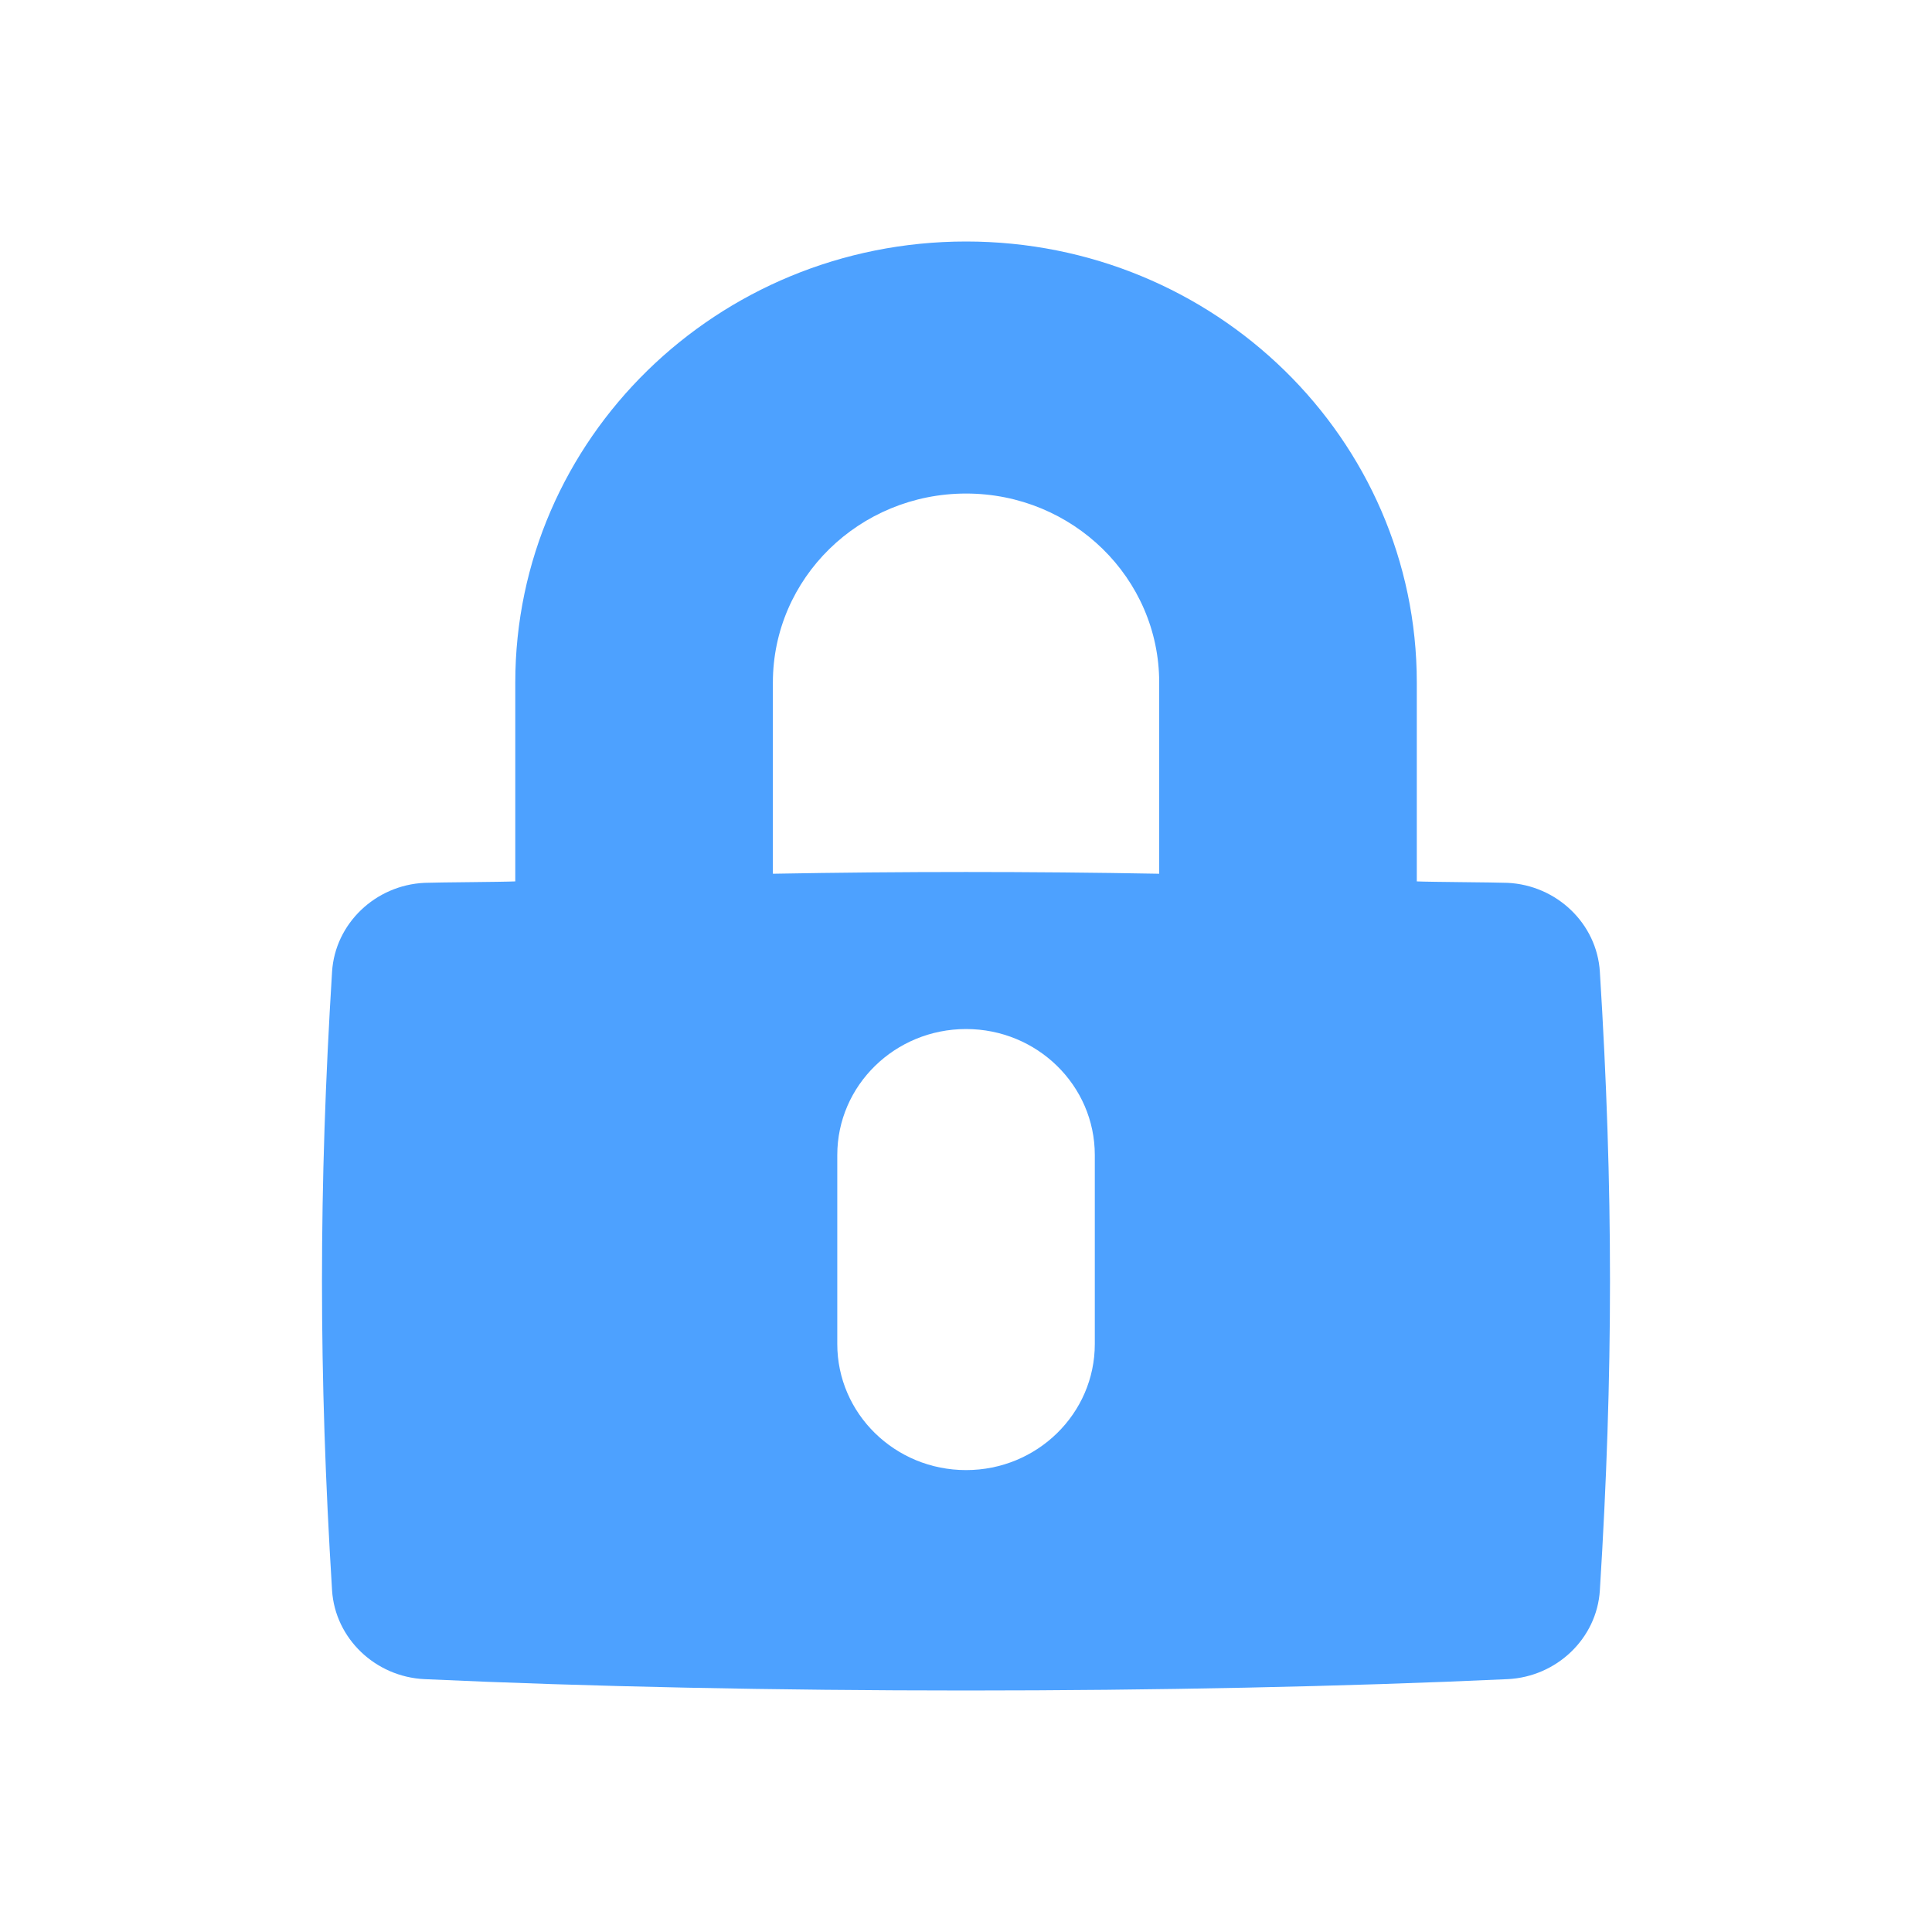 <?xml version="1.0" encoding="UTF-8"?>
<svg width="24px" height="24px" viewBox="0 0 24 24" version="1.1" xmlns="http://www.w3.org/2000/svg" xmlns:xlink="http://www.w3.org/1999/xlink">
    <!-- Generator: Sketch 42 (36781) - http://www.bohemiancoding.com/sketch -->
    <title>mima-b</title>
    <desc>Created with Sketch.</desc>
    <defs></defs>
    <g id="Page-1" stroke="none" stroke-width="1" fill="none" fill-rule="evenodd">
        <g id="mima-b" fill="#4DA1FF">
            <path d="M14.4,10.854 C12.8,10.825 11.201,10.825 9.601,10.854 L9.601,8.479 C9.601,7.182 10.675,6.131 12.001,6.131 C13.326,6.131 14.4,7.182 14.4,8.479 L14.4,10.854 Z M13.6,16.696 C13.6,17.56 12.884,18.262 12.001,18.262 C11.117,18.262 10.401,17.56 10.401,16.696 L10.401,14.348 C10.401,13.484 11.117,12.783 12.001,12.783 C12.884,12.783 13.6,13.484 13.6,14.348 L13.6,16.696 Z M19.874,12.071 C19.837,11.473 19.338,10.996 18.727,10.967 C18.552,10.96 17.776,10.957 17.6,10.949 L17.6,8.479 C17.6,5.453 15.093,3 12.001,3 C8.908,3 6.401,5.453 6.401,8.479 L6.401,10.949 C6.225,10.957 5.449,10.96 5.273,10.967 C4.662,10.996 4.163,11.473 4.125,12.071 C3.958,14.76 3.958,17.067 4.125,19.756 C4.163,20.353 4.662,20.83 5.273,20.859 C9.355,21.047 14.645,21.047 18.727,20.859 C19.338,20.83 19.837,20.353 19.874,19.756 C20.042,17.067 20.042,14.76 19.874,12.071 L19.874,12.071 Z" id="Icon"></path>
        </g>
    </g>
</svg>
